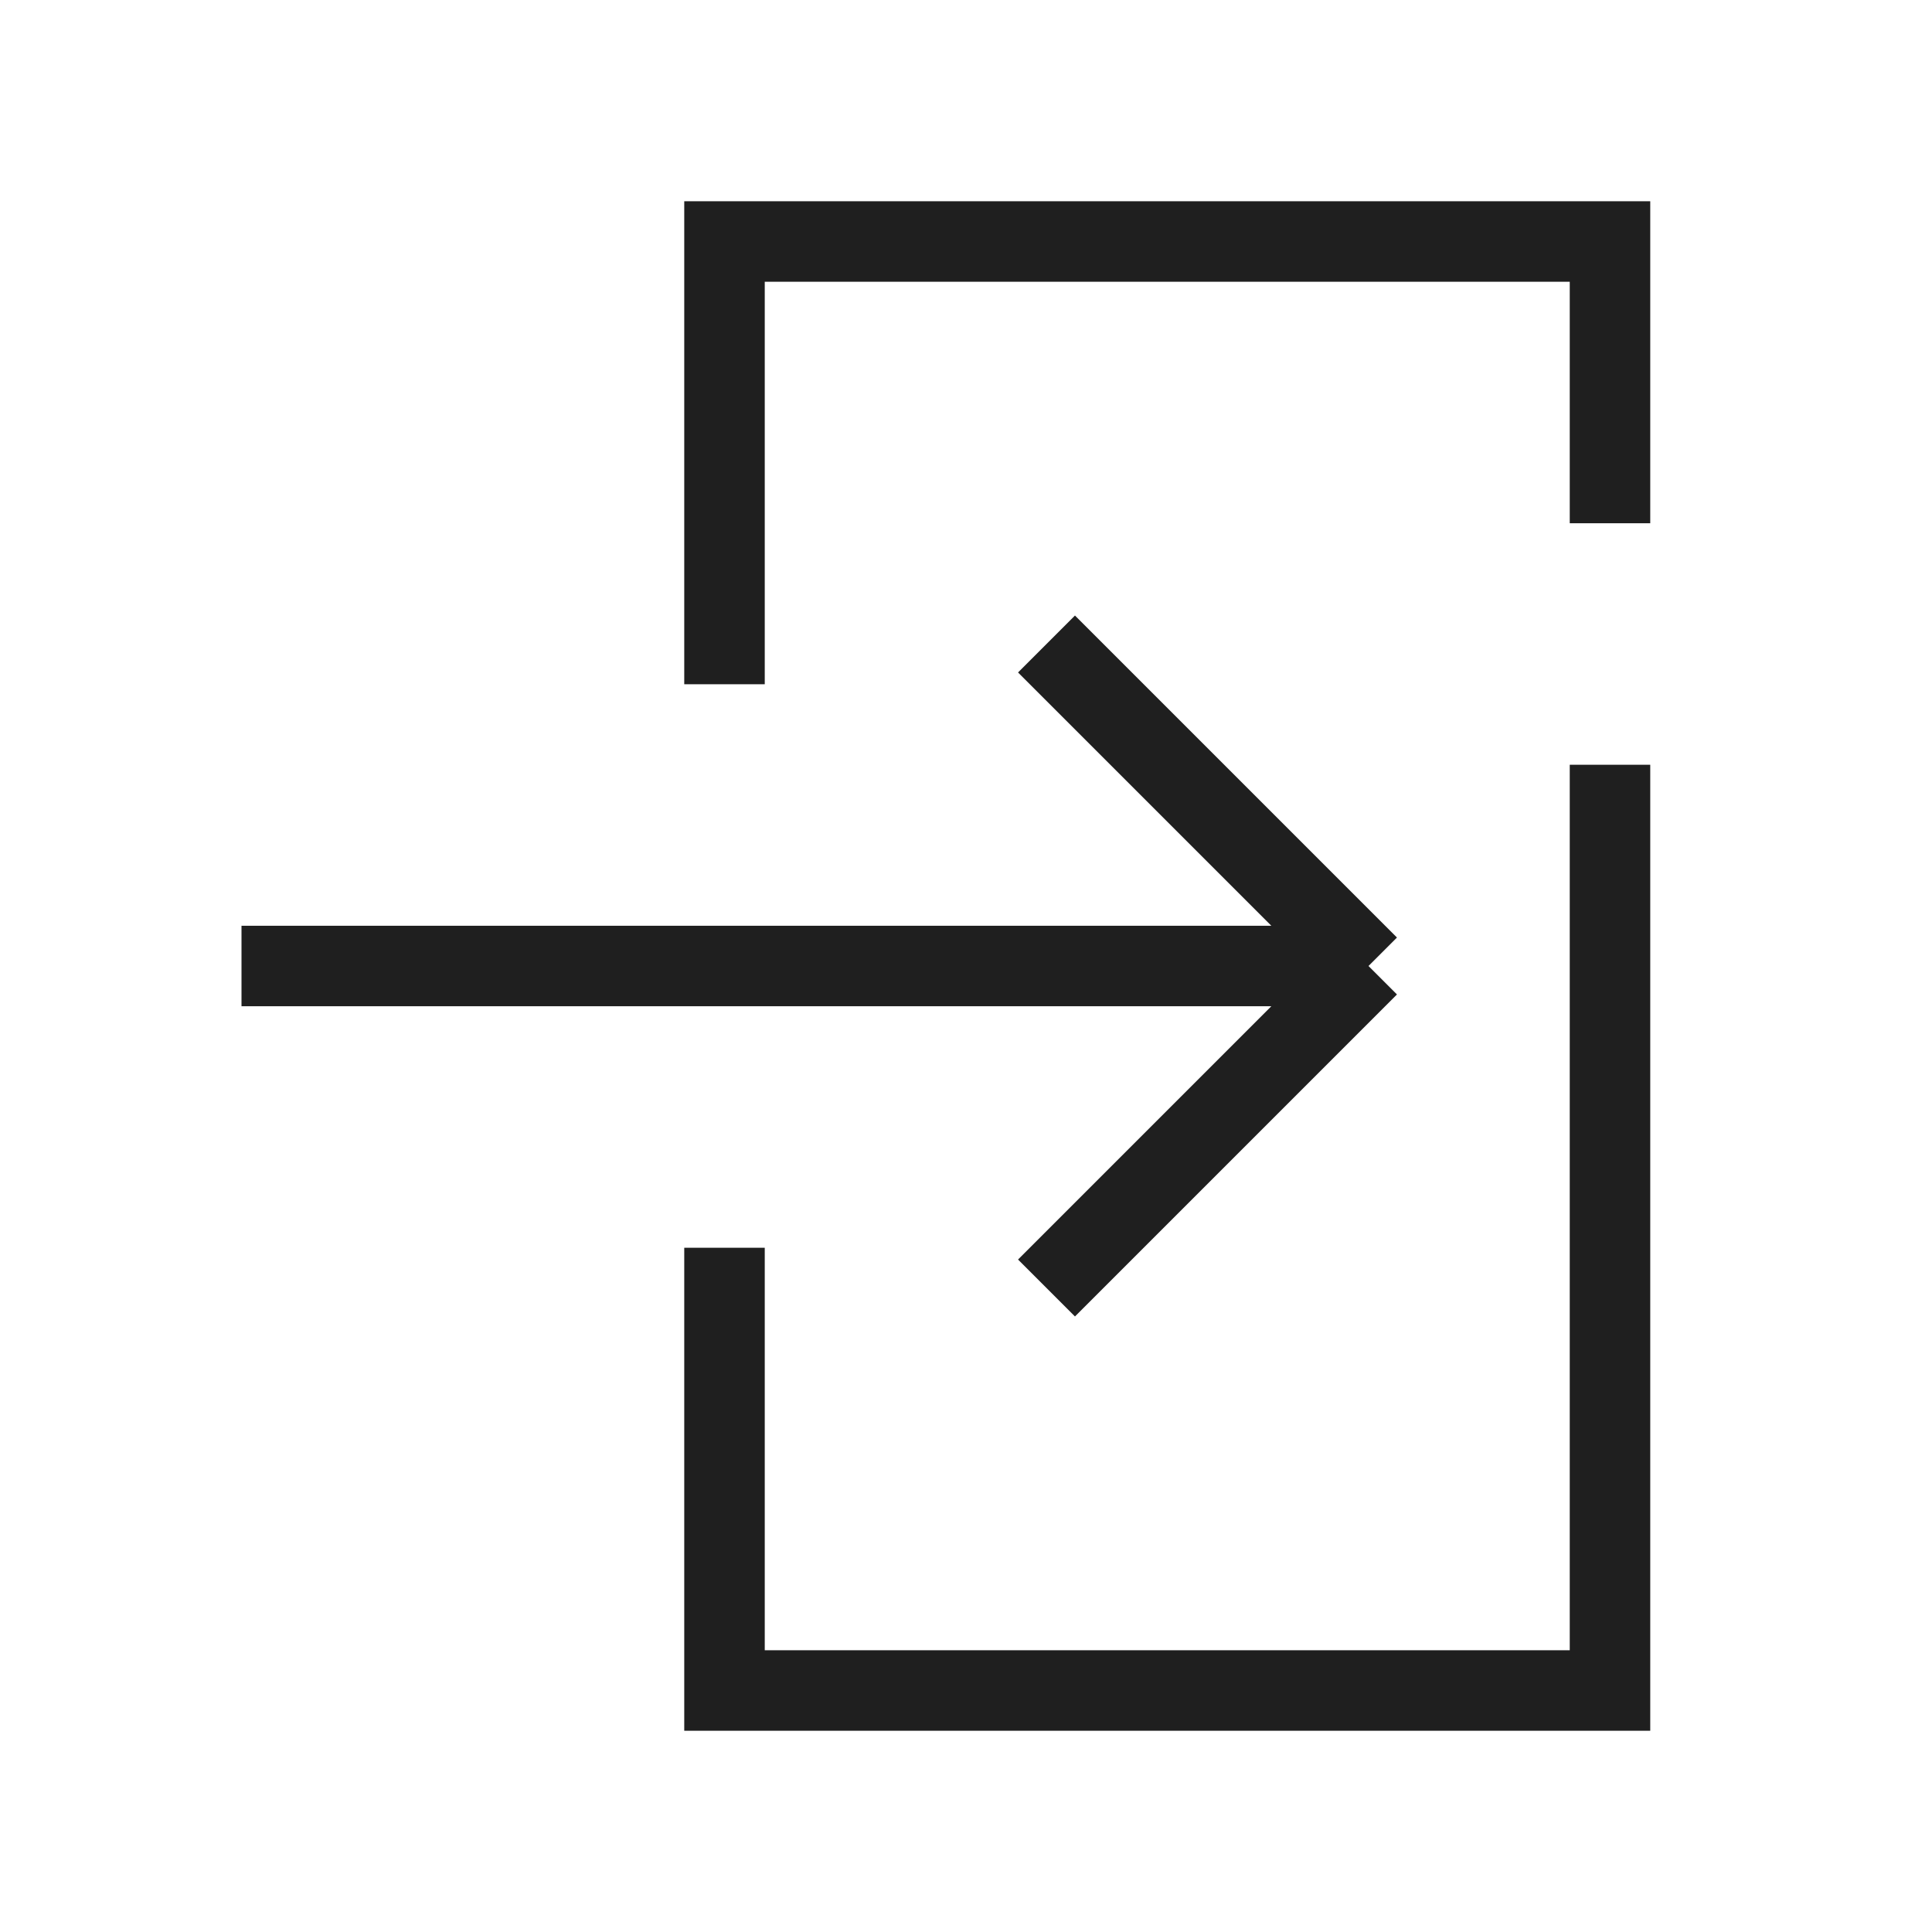 <svg width="24" height="24" viewBox="0 0 24 24" fill="none" xmlns="http://www.w3.org/2000/svg">
<path d="M20 10V21H9V16" stroke="#1F1F1F" stroke-linecap="square"/>
<path d="M9 8V3H20V6" stroke="#1F1F1F" stroke-linecap="square"/>
<path d="M3 12H17M17 12L13 8M17 12L13 16" stroke="#1F1F1F"/>
</svg>
